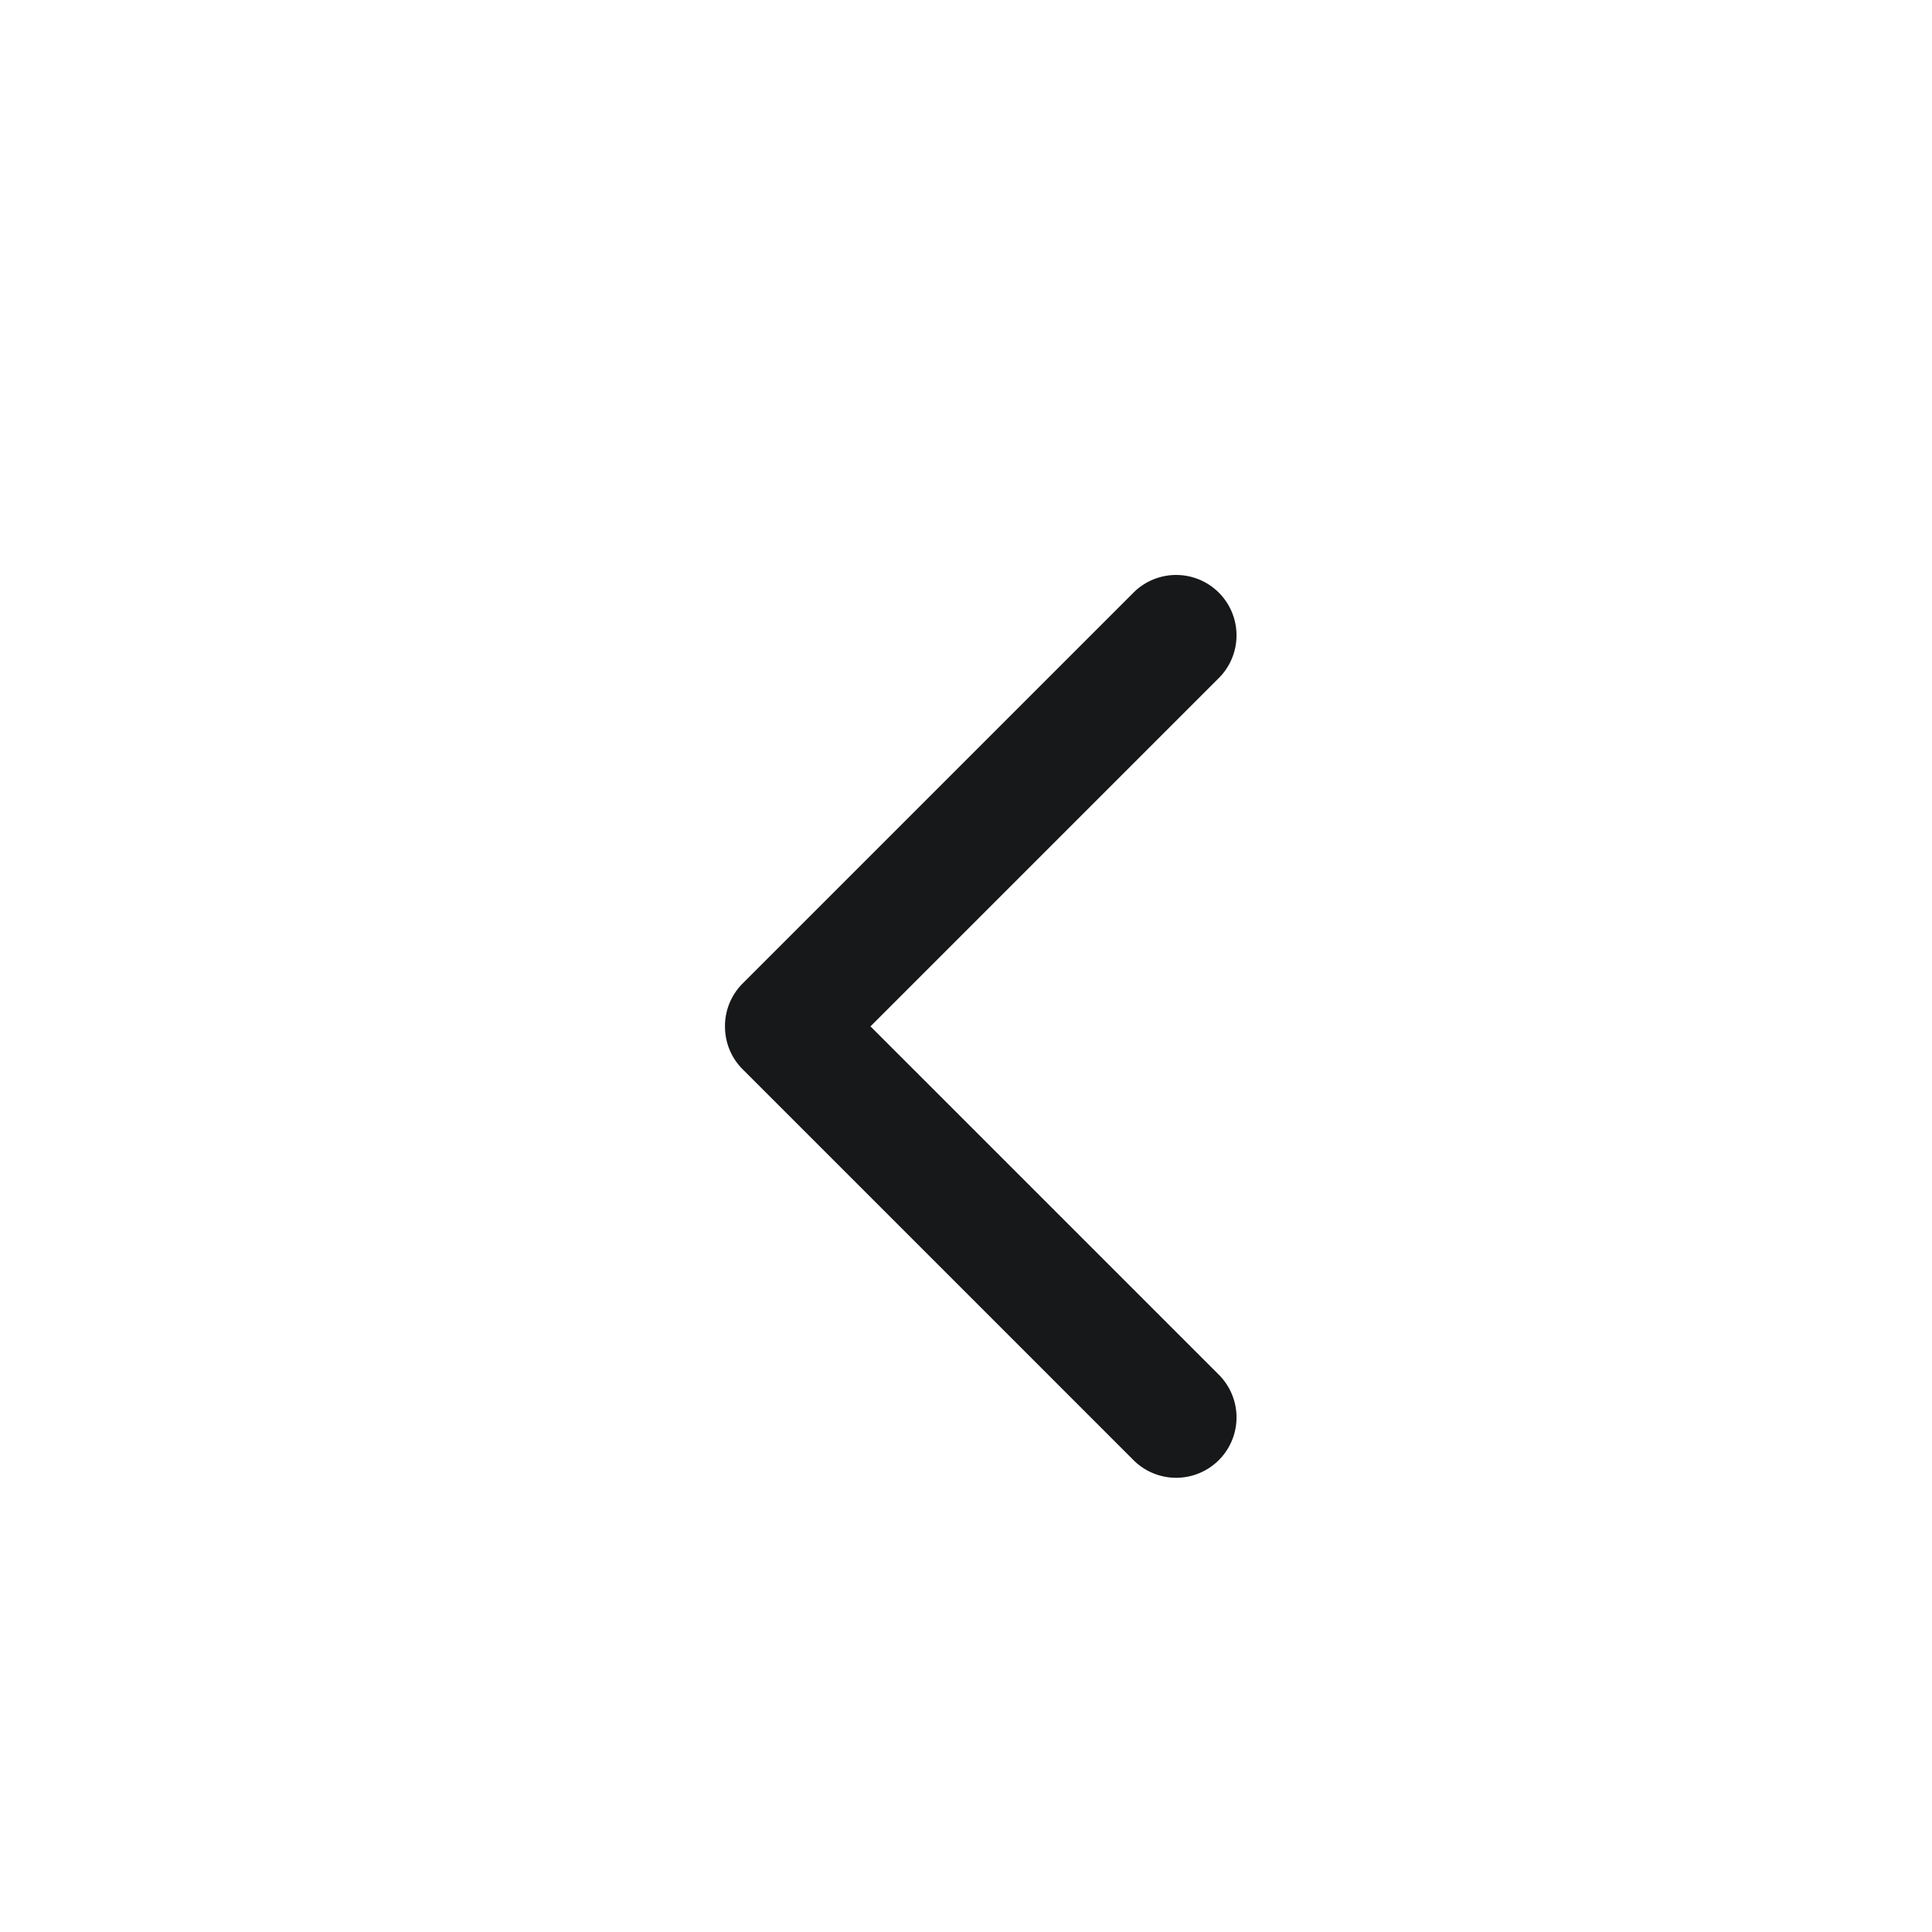 <svg xmlns="http://www.w3.org/2000/svg" viewBox="0 0 32 32" id="LeftArrow"><path d="m12.3 17.71 6.486 6.486a1 1 0 0 0 1.414-1.414L14.418 17l5.782-5.782a1 1 0 0 0-1.414-1.414L12.3 16.29a.997.997 0 0 0-.292.71c0 .258.096.514.292.71z" fill="#171819" class="color000000 svgShape"></path></svg>